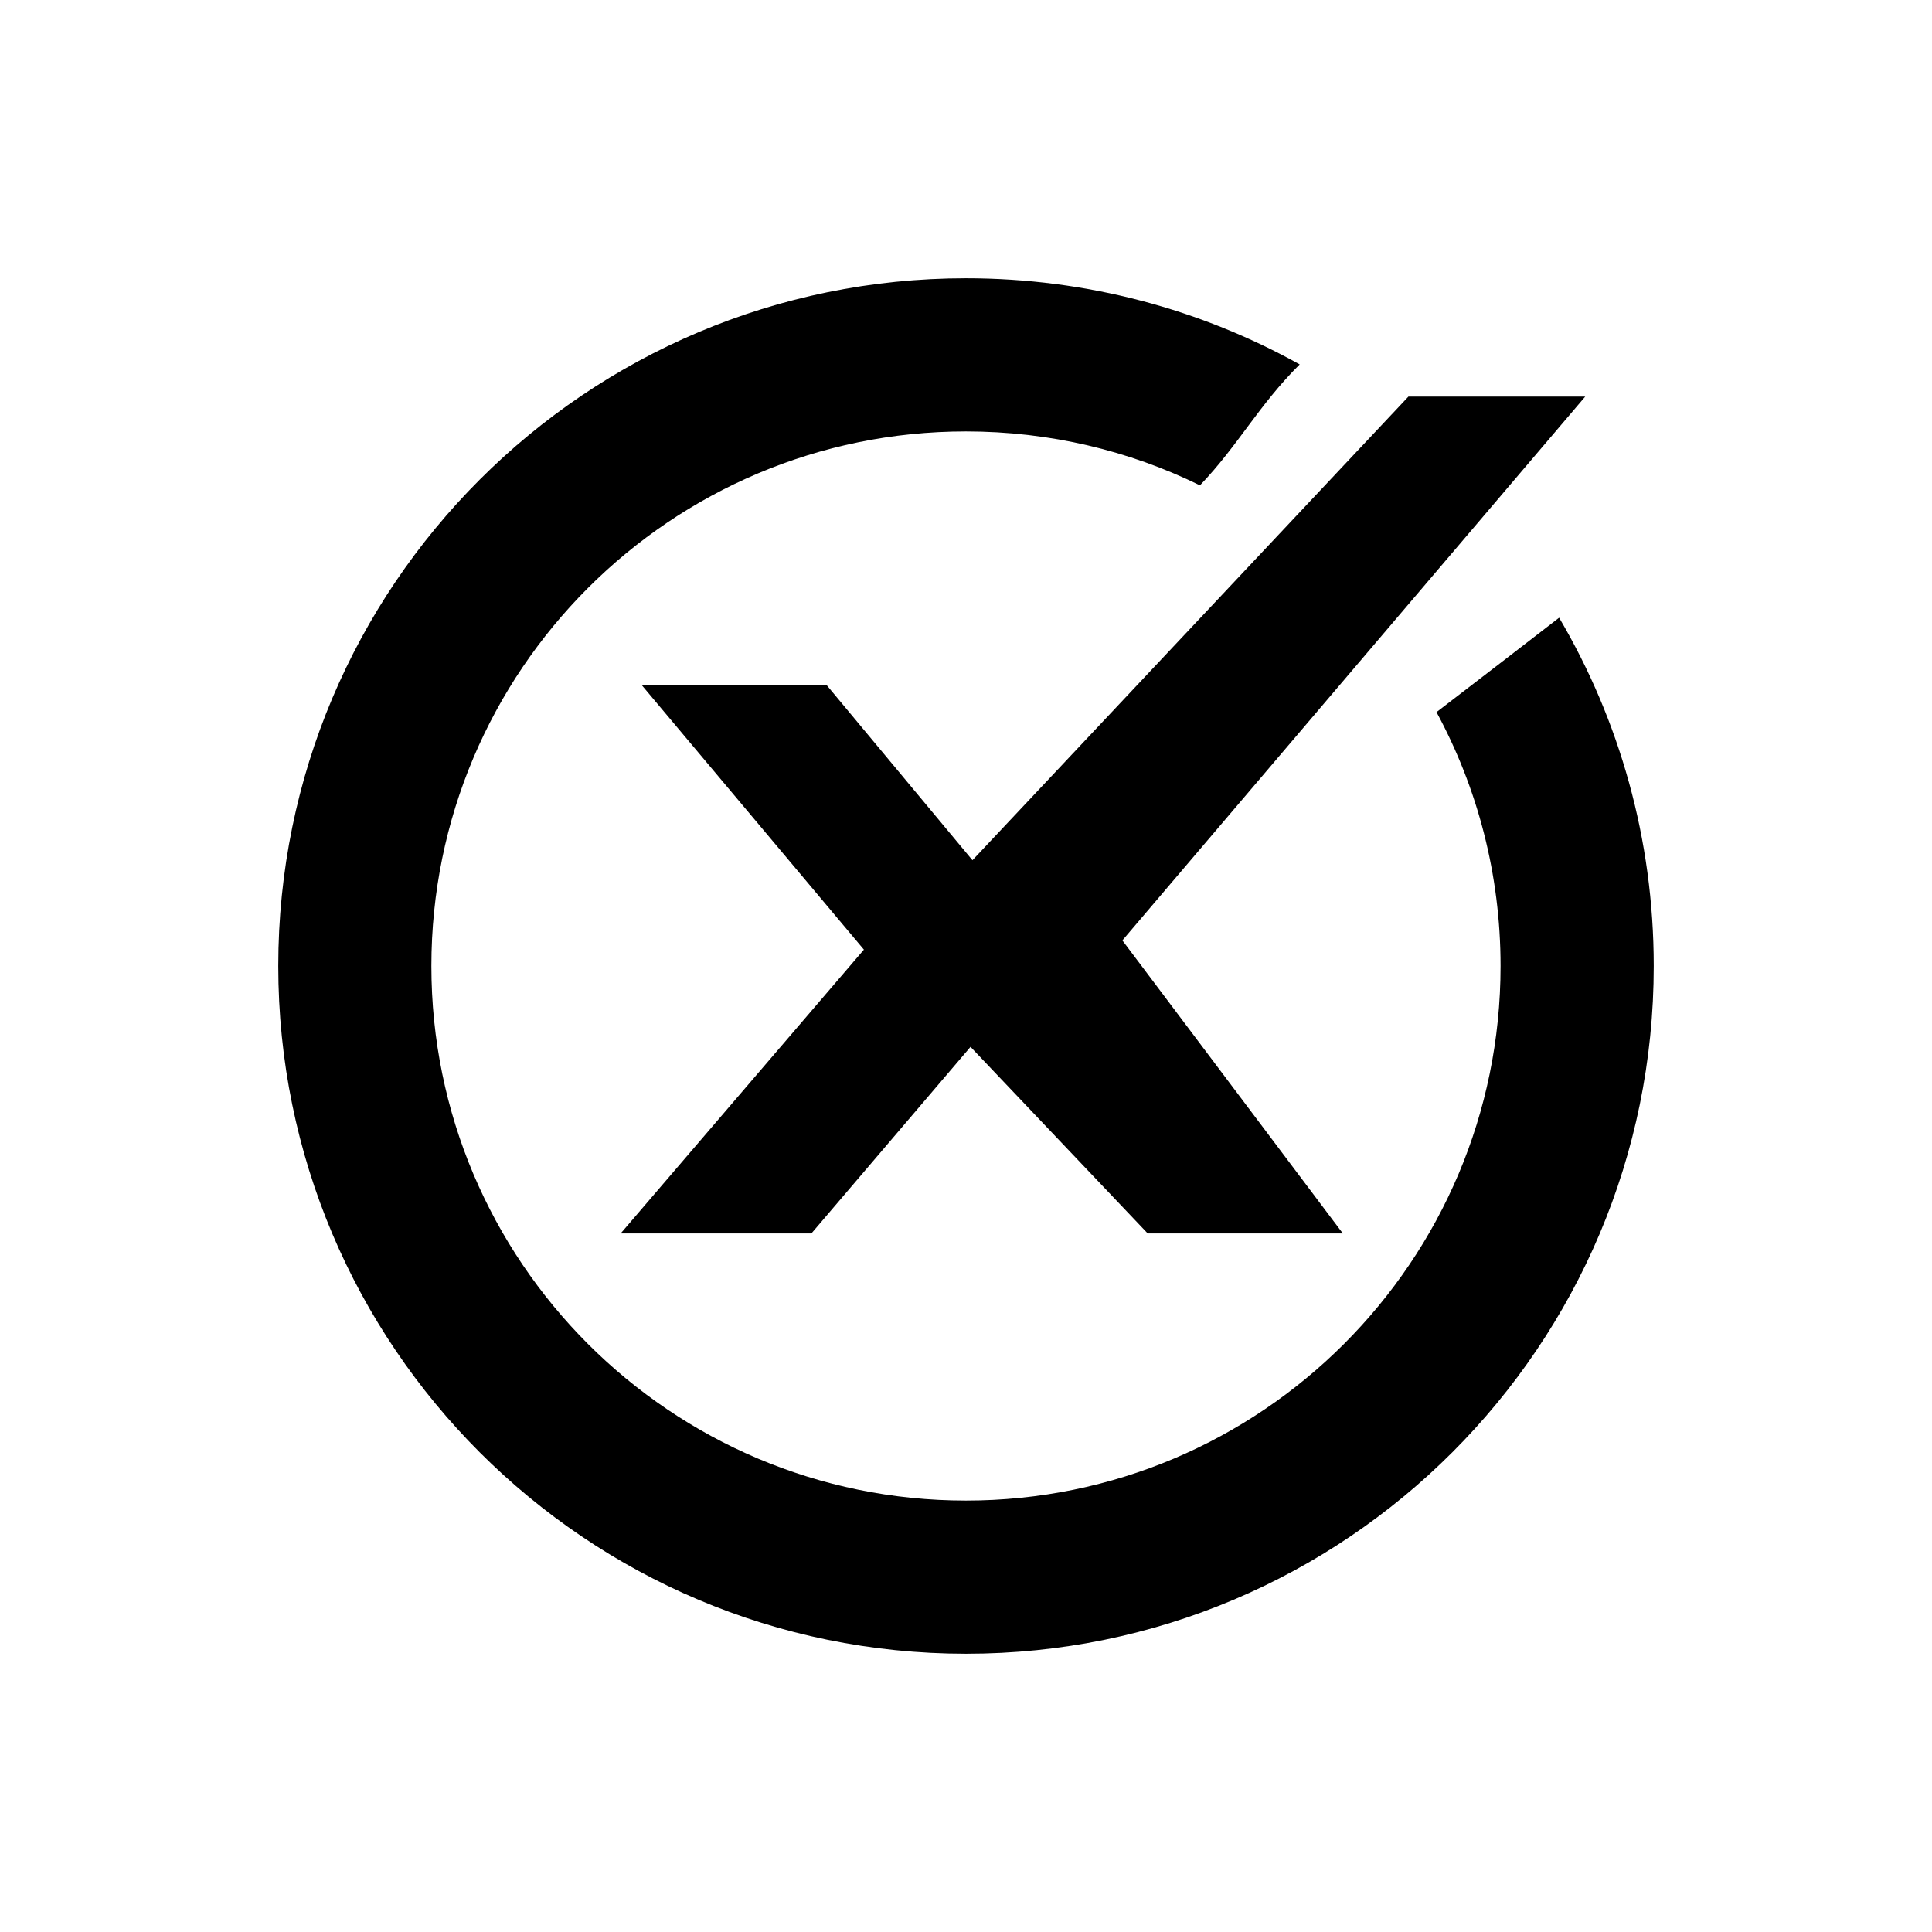 <!-- Generated by IcoMoon.io -->
<svg version="1.1" xmlns="http://www.w3.org/2000/svg" width="32" height="32" viewBox="0 0 32 32">
<title>decline_button</title>
<path d="M25.824 10.231c-0.467 0.362-1.375 1.061-2.031 1.564 0.676 1.25 1.061 2.682 1.061 4.205 0 4.889-3.965 8.854-8.855 8.854-4.889 0-8.854-3.965-8.854-8.854 0-4.891 3.964-8.854 8.854-8.854 1.39 0 2.707 0.32 3.876 0.893 0.639-0.668 0.963-1.316 1.652-2.003-1.636-0.91-3.521-1.427-5.527-1.427-6.292 0-11.391 5.099-11.391 11.391s5.1 11.391 11.392 11.391c6.291 0 11.39-5.1 11.39-11.391 0-2.106-0.571-4.077-1.567-5.769zM13.695 11.351h-3.063l3.677 4.378-4.029 4.701h3.159l2.636-3.091 2.935 3.091h3.232l-3.652-4.854 7.666-9.007h-2.928l-7.221 7.679-2.412-2.897z"></path>
</svg>
